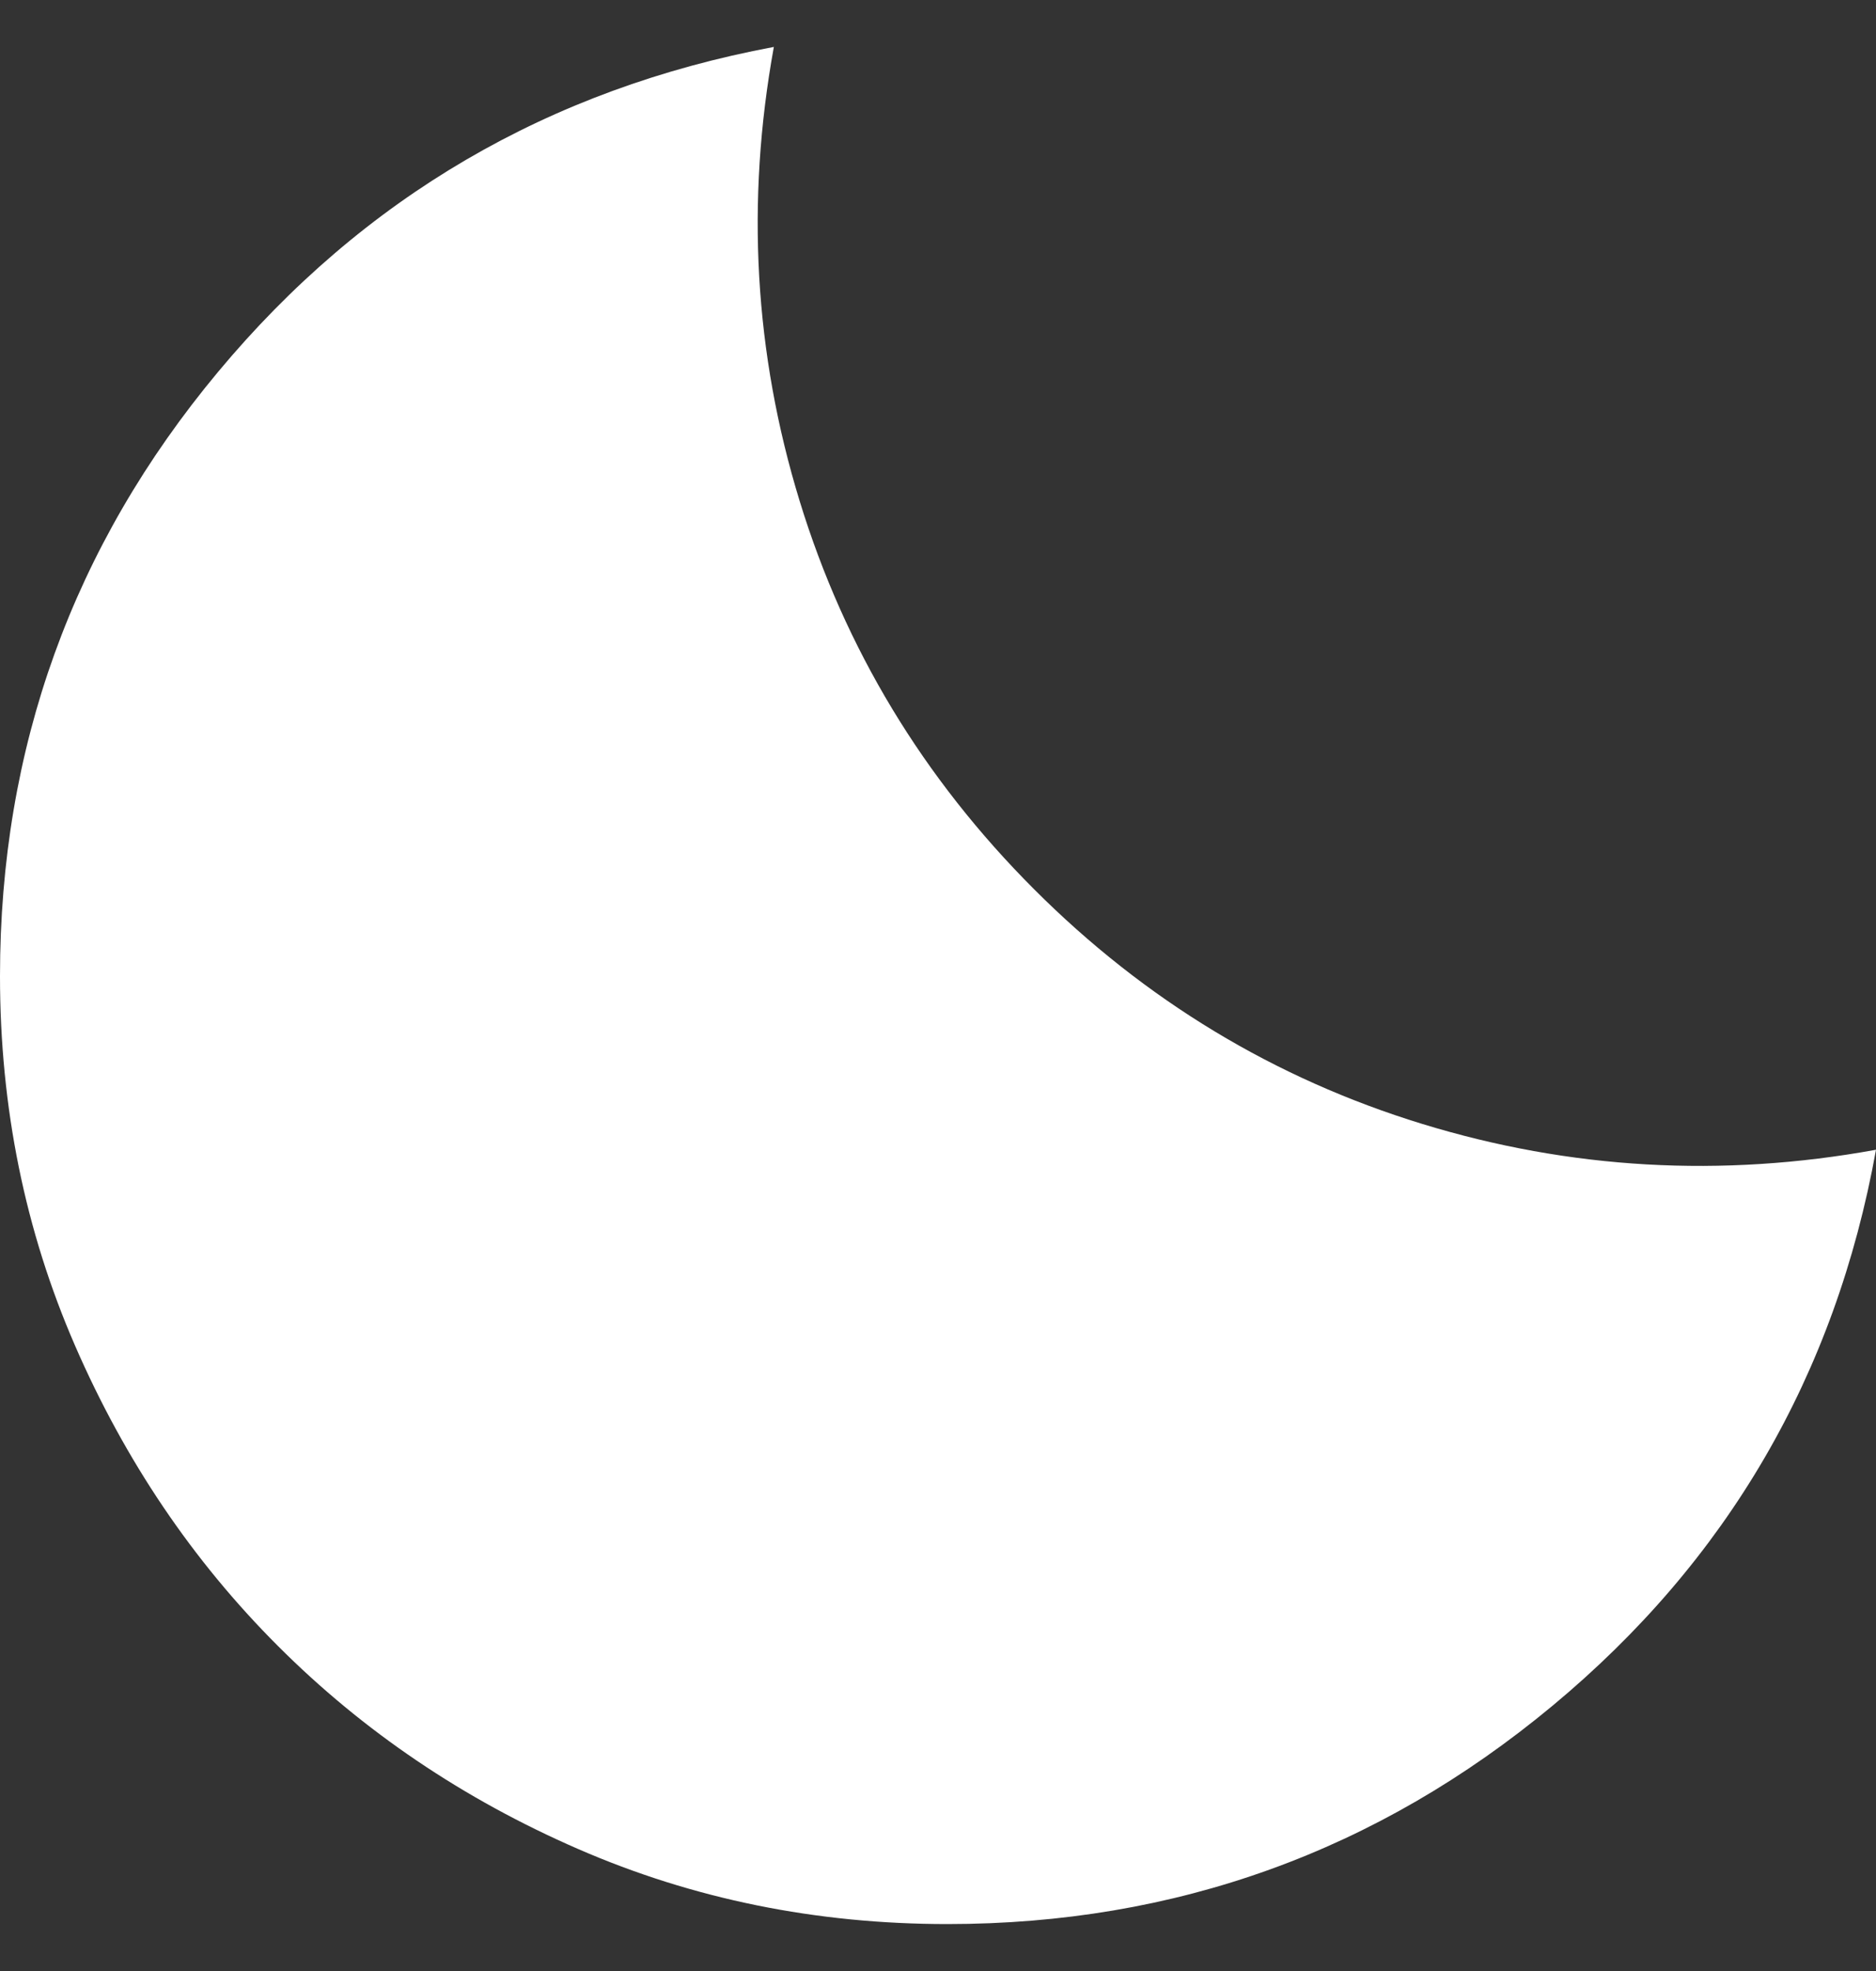 <svg width="20" height="21" viewBox="0 0 20 21" fill="none" xmlns="http://www.w3.org/2000/svg">
<rect x="0" y="0" width="20" height="21" fill="#333333" stroke="none"/>
<path d="M10.1 20.5C8.7 20.5 7.388 20.233 6.163 19.7C4.938 19.167 3.872 18.446 2.963 17.537C2.054 16.629 1.333 15.562 0.8 14.337C0.267 13.112 0 11.799 0 10.4C0 7.967 0.775 5.821 2.325 3.962C3.875 2.103 5.85 0.949 8.25 0.5C7.95 2.15 8.042 3.763 8.525 5.338C9.008 6.913 9.842 8.292 11.025 9.475C12.208 10.658 13.588 11.492 15.163 11.975C16.738 12.458 18.351 12.55 20 12.25C19.567 14.65 18.417 16.625 16.55 18.175C14.683 19.725 12.533 20.5 10.1 20.5Z" fill="white"/>
</svg>
